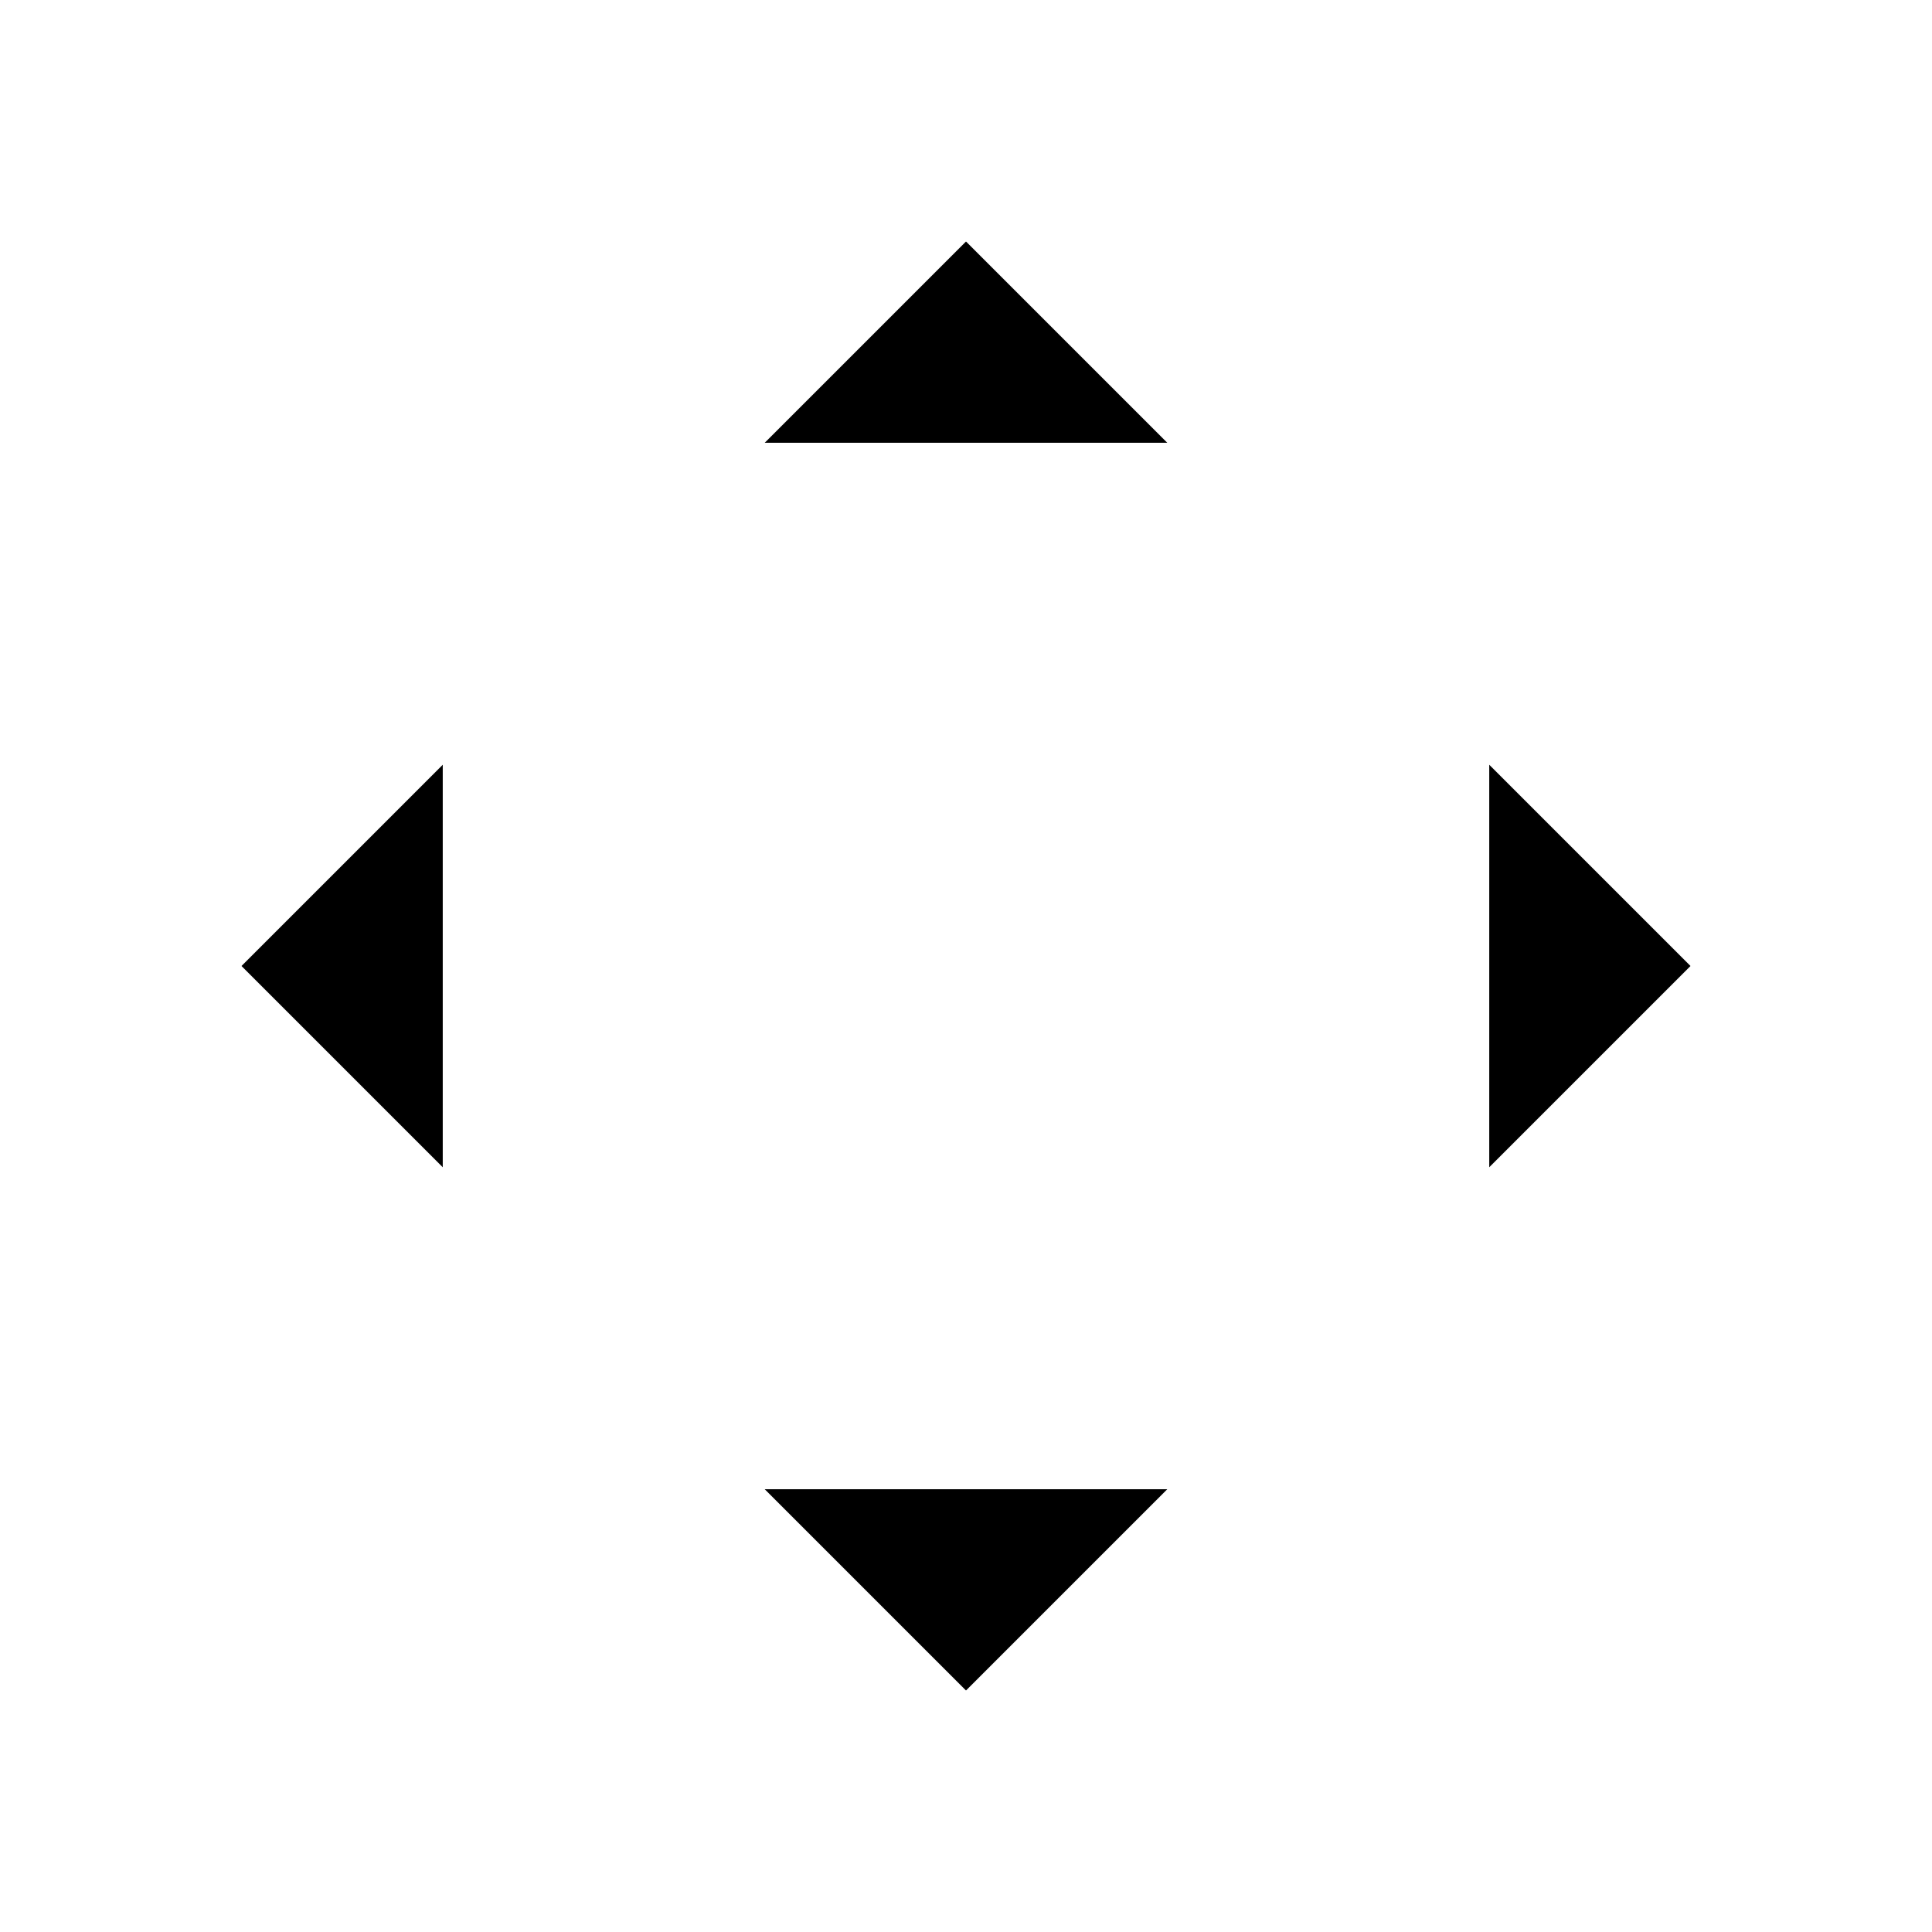 <svg viewBox="0 0 24 24" xmlns="http://www.w3.org/2000/svg"><path d="M12 9V3.75M9.5 5.5L12 3L14.5 5.5"/><path d="M12 14.5V20.32M14.5 18.5L12 21L9.5 18.5"/><path d="M15 12H20.312M18.5 9.5L21 12L18.5 14.5"/><path d="M9 12H3.624M5.5 14.5L3 12L5.5 9.5"/></svg>